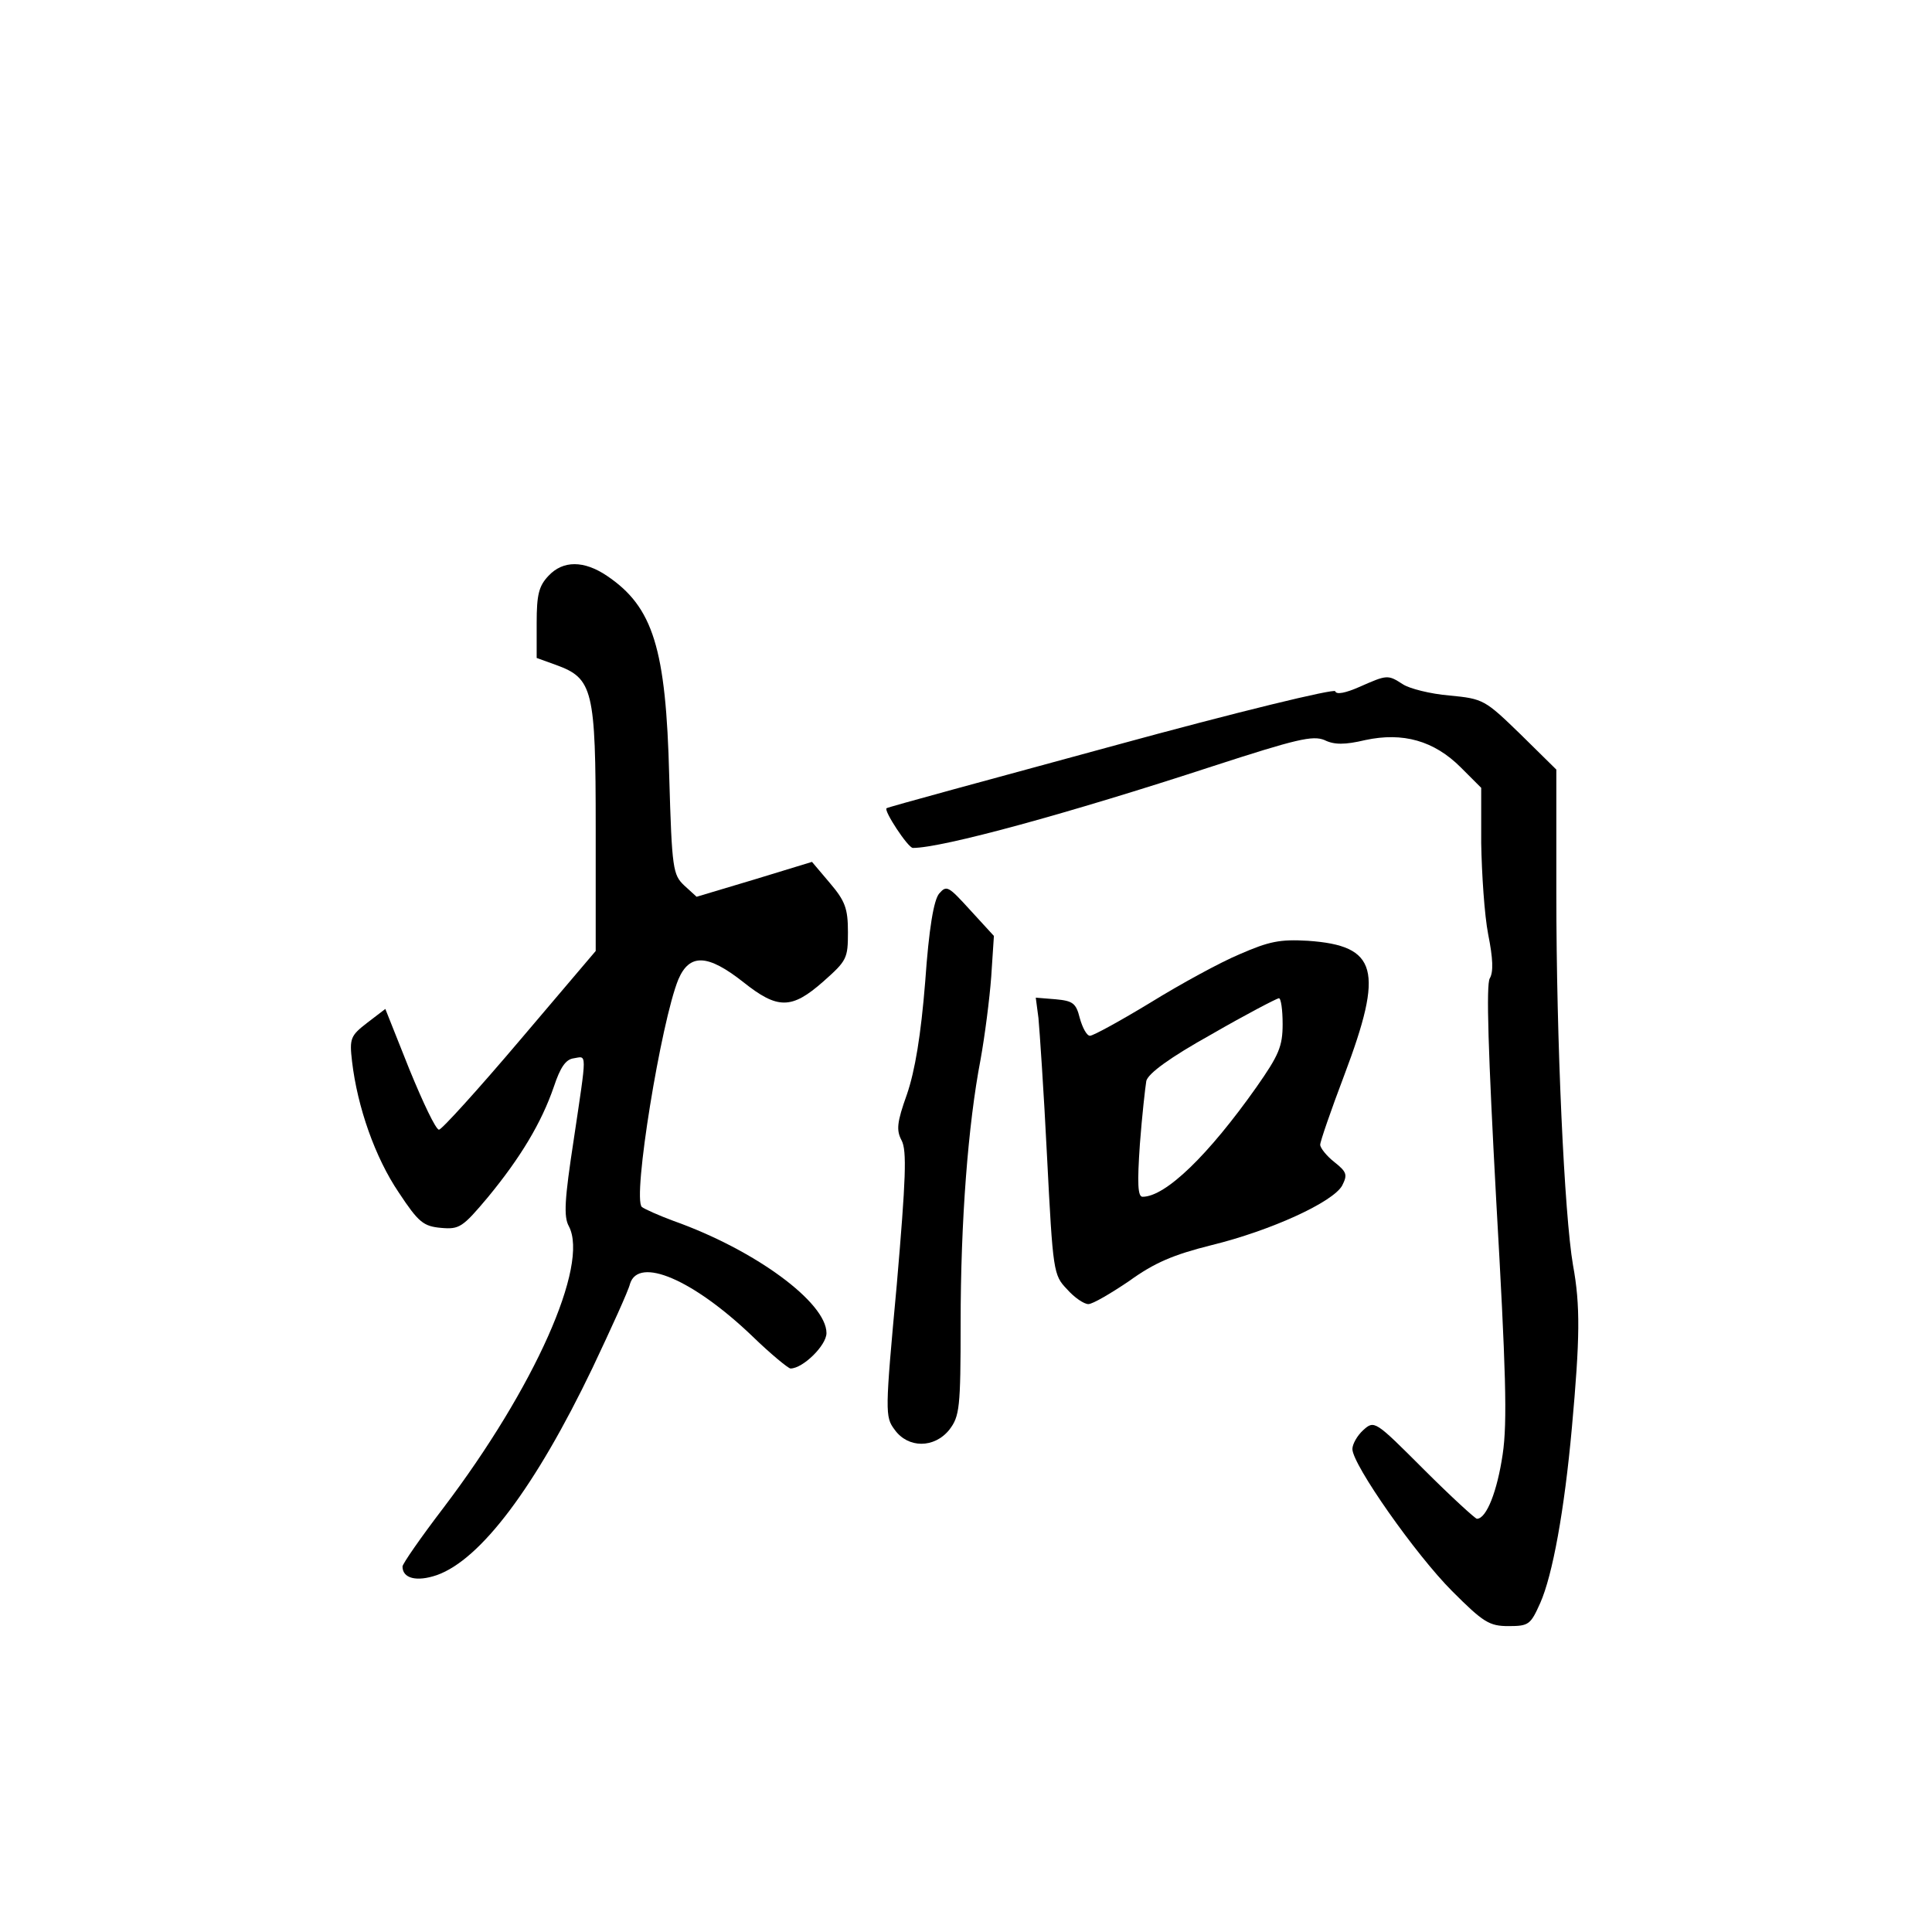 <?xml version="1.0" standalone="no"?>
<!DOCTYPE svg PUBLIC "-//W3C//DTD SVG 20010904//EN"
 "http://www.w3.org/TR/2001/REC-SVG-20010904/DTD/svg10.dtd">
<svg version="1.0" xmlns="http://www.w3.org/2000/svg"
 width="360pt" height="360pt" viewBox="0 0 360 360"
 preserveAspectRatio="xMidYMid meet">
<g transform="translate(0,360) scale(0.1,-0.1)"
fill="#000000" stroke="none">
<path d="M1022 2527 c-18 -19 -22 -35 -22 -88 l0 -65 36 -13 c69 -25 74 -46
74 -304 l0 -229 -141 -166 c-78 -92 -146 -167 -151 -167 -6 0 -30 51 -55 112
l-45 113 -34 -26 c-31 -24 -33 -29 -28 -72 10 -85 43 -179 87 -244 37 -56 46
-63 79 -66 34 -3 40 1 87 57 61 74 100 139 123 206 12 36 22 51 37 53 25 4 25
16 0 -152 -17 -111 -19 -143 -9 -161 38 -72 -64 -301 -234 -525 -42 -55 -76
-104 -76 -109 0 -22 26 -29 64 -16 82 29 184 165 290 386 35 74 67 144 70 157
16 51 117 8 227 -97 35 -34 68 -61 72 -61 23 0 67 43 67 66 0 57 -133 155
-285 209 -27 10 -54 22 -59 26 -18 16 36 346 68 424 21 49 55 47 121 -5 64
-51 90 -51 149 1 44 39 46 43 46 92 0 44 -5 58 -34 92 l-33 39 -108 -33 -107
-32 -23 21 c-21 20 -23 30 -28 203 -6 239 -30 316 -116 374 -43 29 -82 29
-109 0z"/>
<path d="M2533 2320 c-25 -11 -43 -15 -45 -8 -2 5 -177 -37 -418 -103 -228
-62 -416 -113 -418 -115 -6 -4 40 -74 49 -74 55 0 289 64 558 152 157 51 187
58 209 49 18 -9 38 -9 76 0 70 15 128 -1 178 -51 l38 -38 0 -103 c1 -57 6
-134 13 -170 9 -45 10 -70 3 -82 -7 -11 -3 -138 12 -414 18 -316 21 -413 12
-473 -10 -68 -30 -120 -48 -120 -3 0 -48 41 -99 92 -91 91 -92 92 -113 73 -11
-10 -20 -26 -20 -35 0 -29 118 -197 186 -265 58 -58 69 -65 105 -65 38 0 41 3
59 43 23 52 45 172 59 327 15 166 16 227 2 303 -16 93 -31 416 -31 692 l0 231
-67 66 c-66 64 -69 66 -132 72 -36 3 -75 13 -87 21 -28 18 -29 18 -81 -5z"/>
<path d="M1750 1935 c-10 -12 -19 -64 -26 -164 -8 -100 -19 -166 -34 -210 -19
-53 -20 -67 -10 -86 10 -19 8 -71 -9 -269 -22 -238 -22 -246 -4 -270 25 -35
74 -35 102 0 19 25 21 40 21 198 0 192 14 371 37 491 8 44 17 114 20 155 l5
76 -44 48 c-41 45 -44 47 -58 31z"/>
<path d="M2310 1822 c-36 -15 -111 -56 -166 -90 -56 -34 -107 -62 -113 -62 -6
0 -14 15 -19 33 -7 28 -13 32 -45 35 l-37 3 5 -38 c2 -21 10 -137 16 -258 11
-215 12 -221 37 -247 14 -16 32 -28 40 -28 8 0 42 20 76 43 47 34 82 49 154
67 110 27 226 80 243 111 10 20 9 25 -15 44 -14 11 -26 26 -26 32 0 6 20 64
45 130 74 196 62 241 -68 250 -52 3 -72 -1 -127 -25z m80 -130 c0 -42 -7 -58
-49 -118 -89 -126 -169 -204 -212 -204 -9 0 -10 25 -5 98 4 53 10 106 12 118
4 14 43 43 122 87 64 37 120 66 125 67 4 0 7 -22 7 -48z"/>
</g>
</svg>
